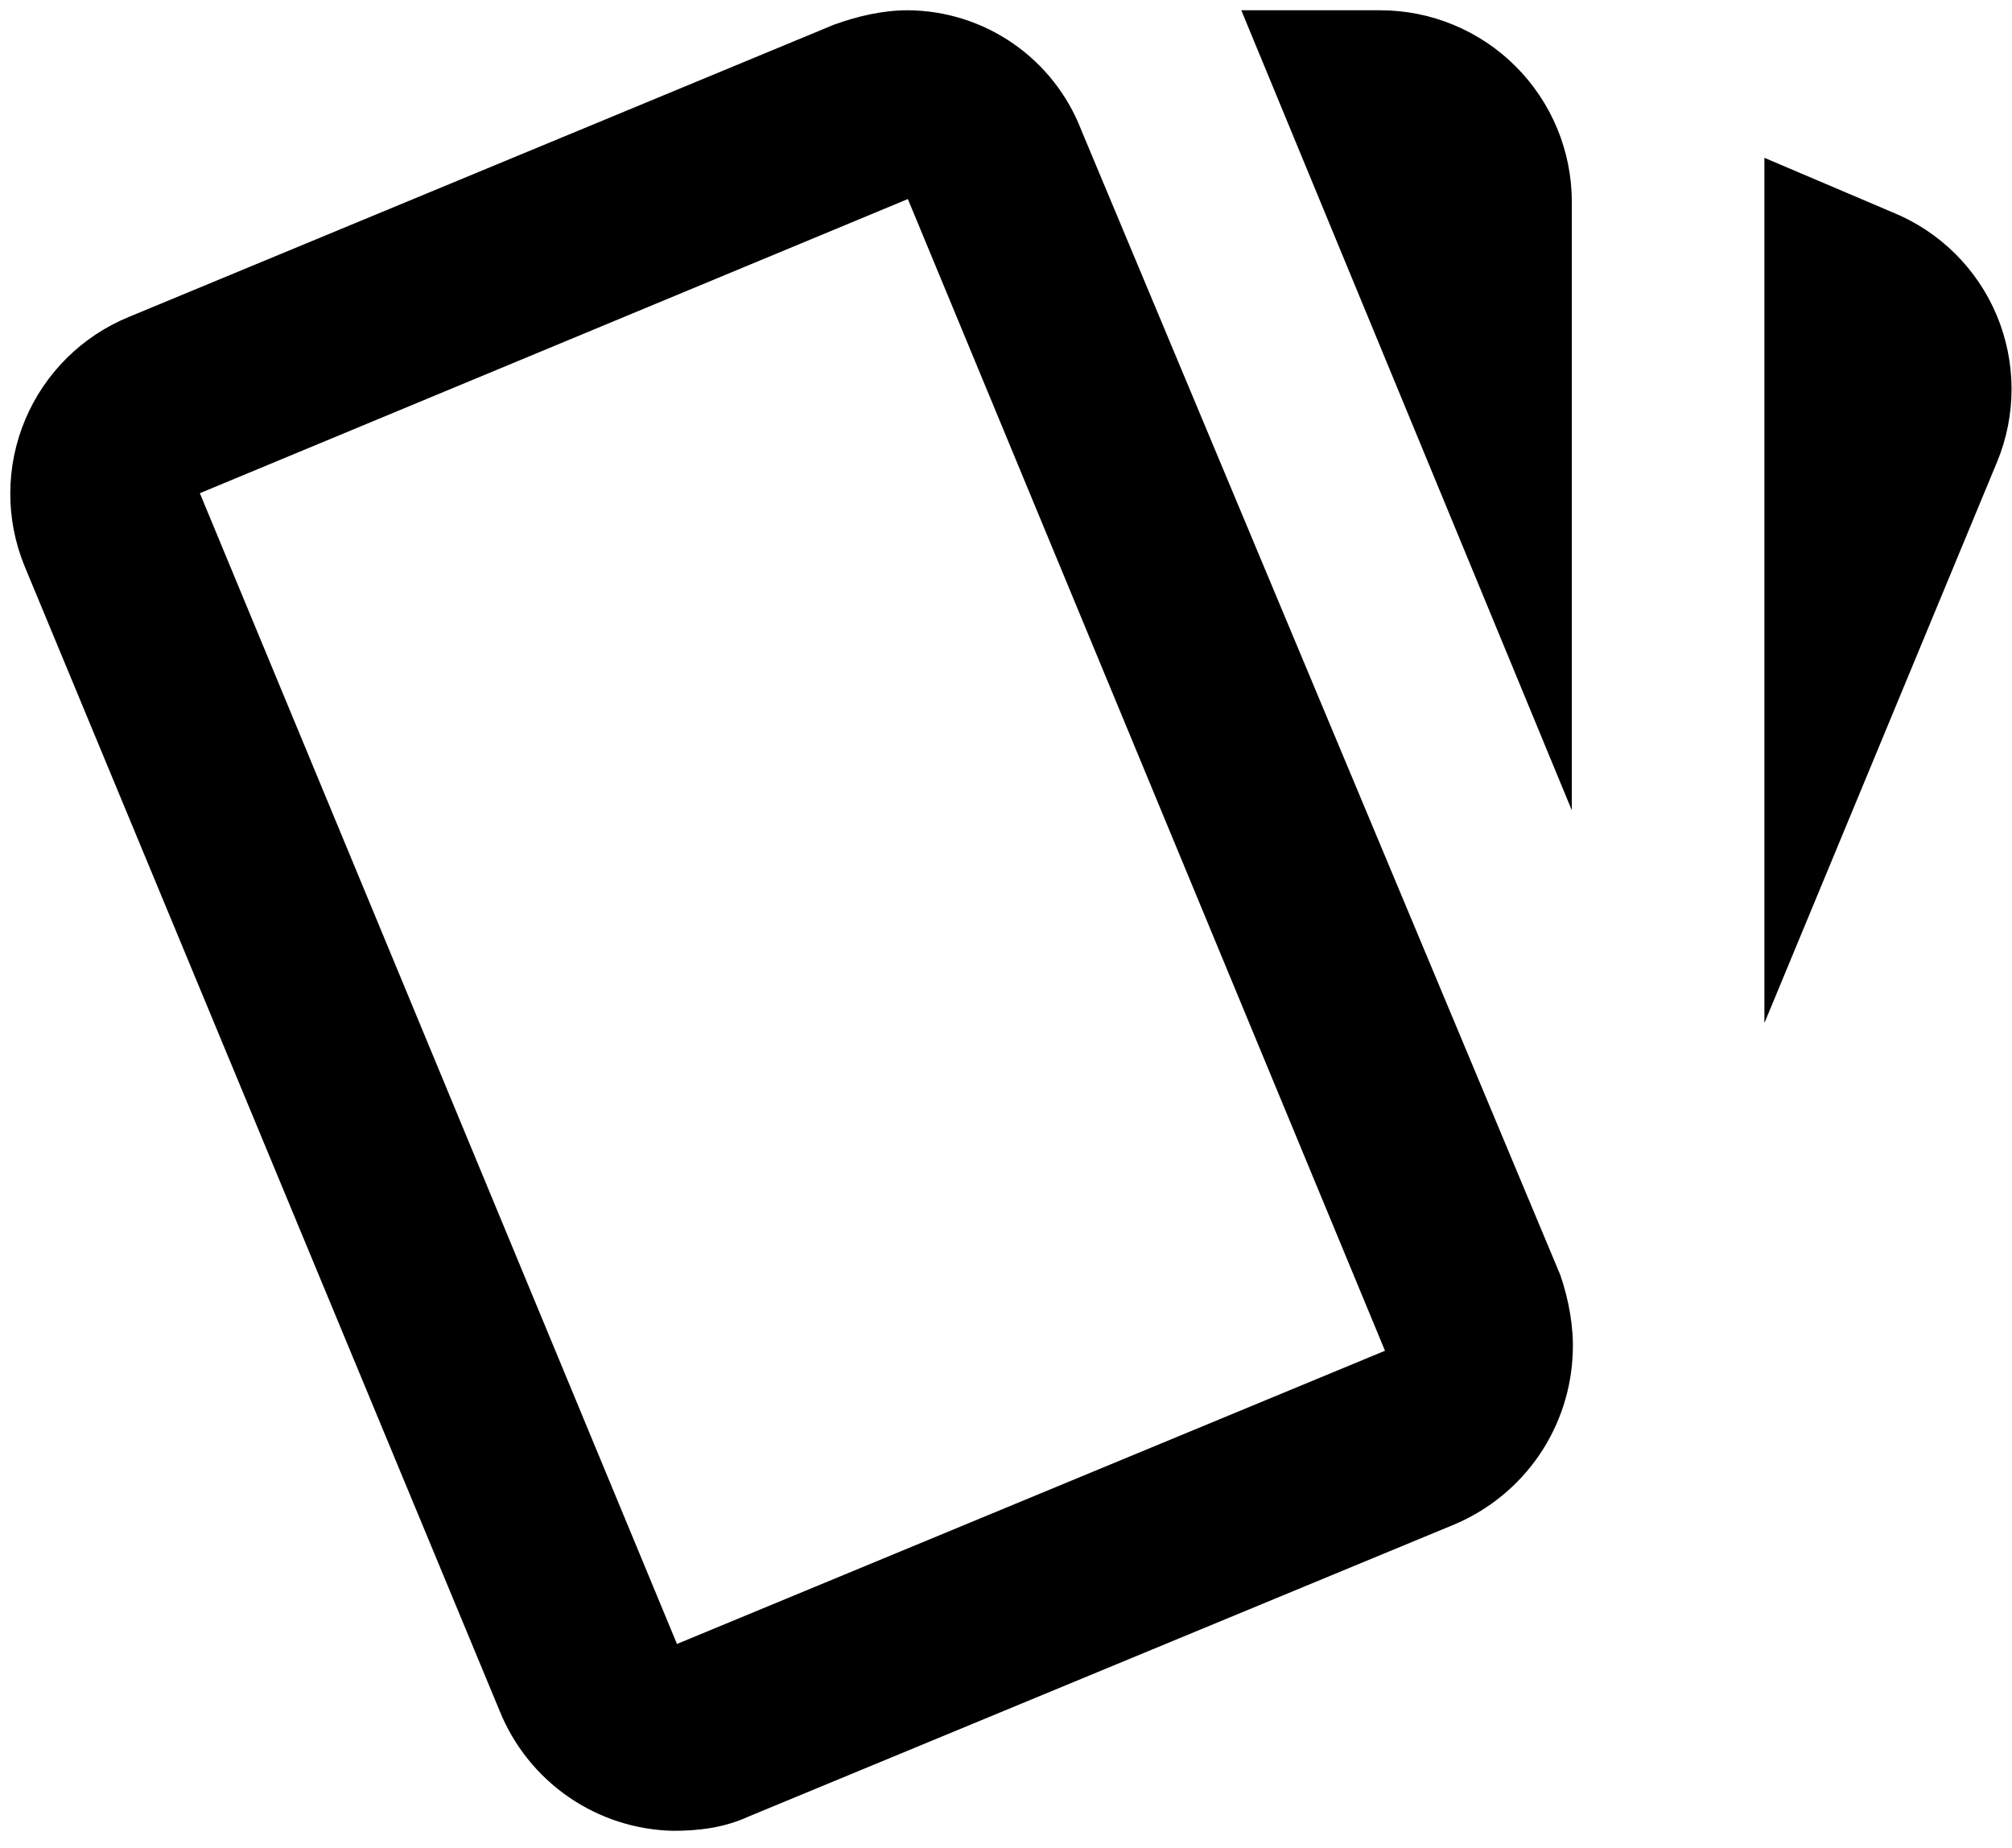 <svg width="49" height="45" viewBox="0 0 49 45" fill="none" xmlns="http://www.w3.org/2000/svg">
<path d="M22.11 0.25C21.503 0.25 20.897 0.39 20.313 0.6L3.14 7.717C1.998 8.184 1.089 9.086 0.612 10.223C0.135 11.361 0.13 12.642 0.597 13.783L12.17 41.667C12.512 42.512 13.094 43.239 13.845 43.758C14.595 44.276 15.481 44.563 16.393 44.583C17 44.583 17.63 44.513 18.237 44.233L35.433 37.117C36.263 36.764 36.975 36.181 37.484 35.437C37.992 34.693 38.277 33.818 38.303 32.917C38.327 32.333 38.21 31.657 38 31.05L26.333 3.167C26.003 2.313 25.424 1.578 24.671 1.058C23.918 0.537 23.025 0.256 22.11 0.25ZM30.23 0.25L38.28 19.733V4.917C38.28 3.679 37.788 2.492 36.913 1.617C36.038 0.742 34.851 0.25 33.613 0.25M42.97 3.843V24.913L48.64 11.24C48.873 10.675 48.991 10.069 48.989 9.458C48.987 8.847 48.864 8.242 48.628 7.679C48.392 7.115 48.046 6.604 47.612 6.174C47.178 5.744 46.663 5.404 46.097 5.173M22.11 4.847L33.73 32.893L16.487 40.033L4.867 12.01" fill="black"/>
</svg>

